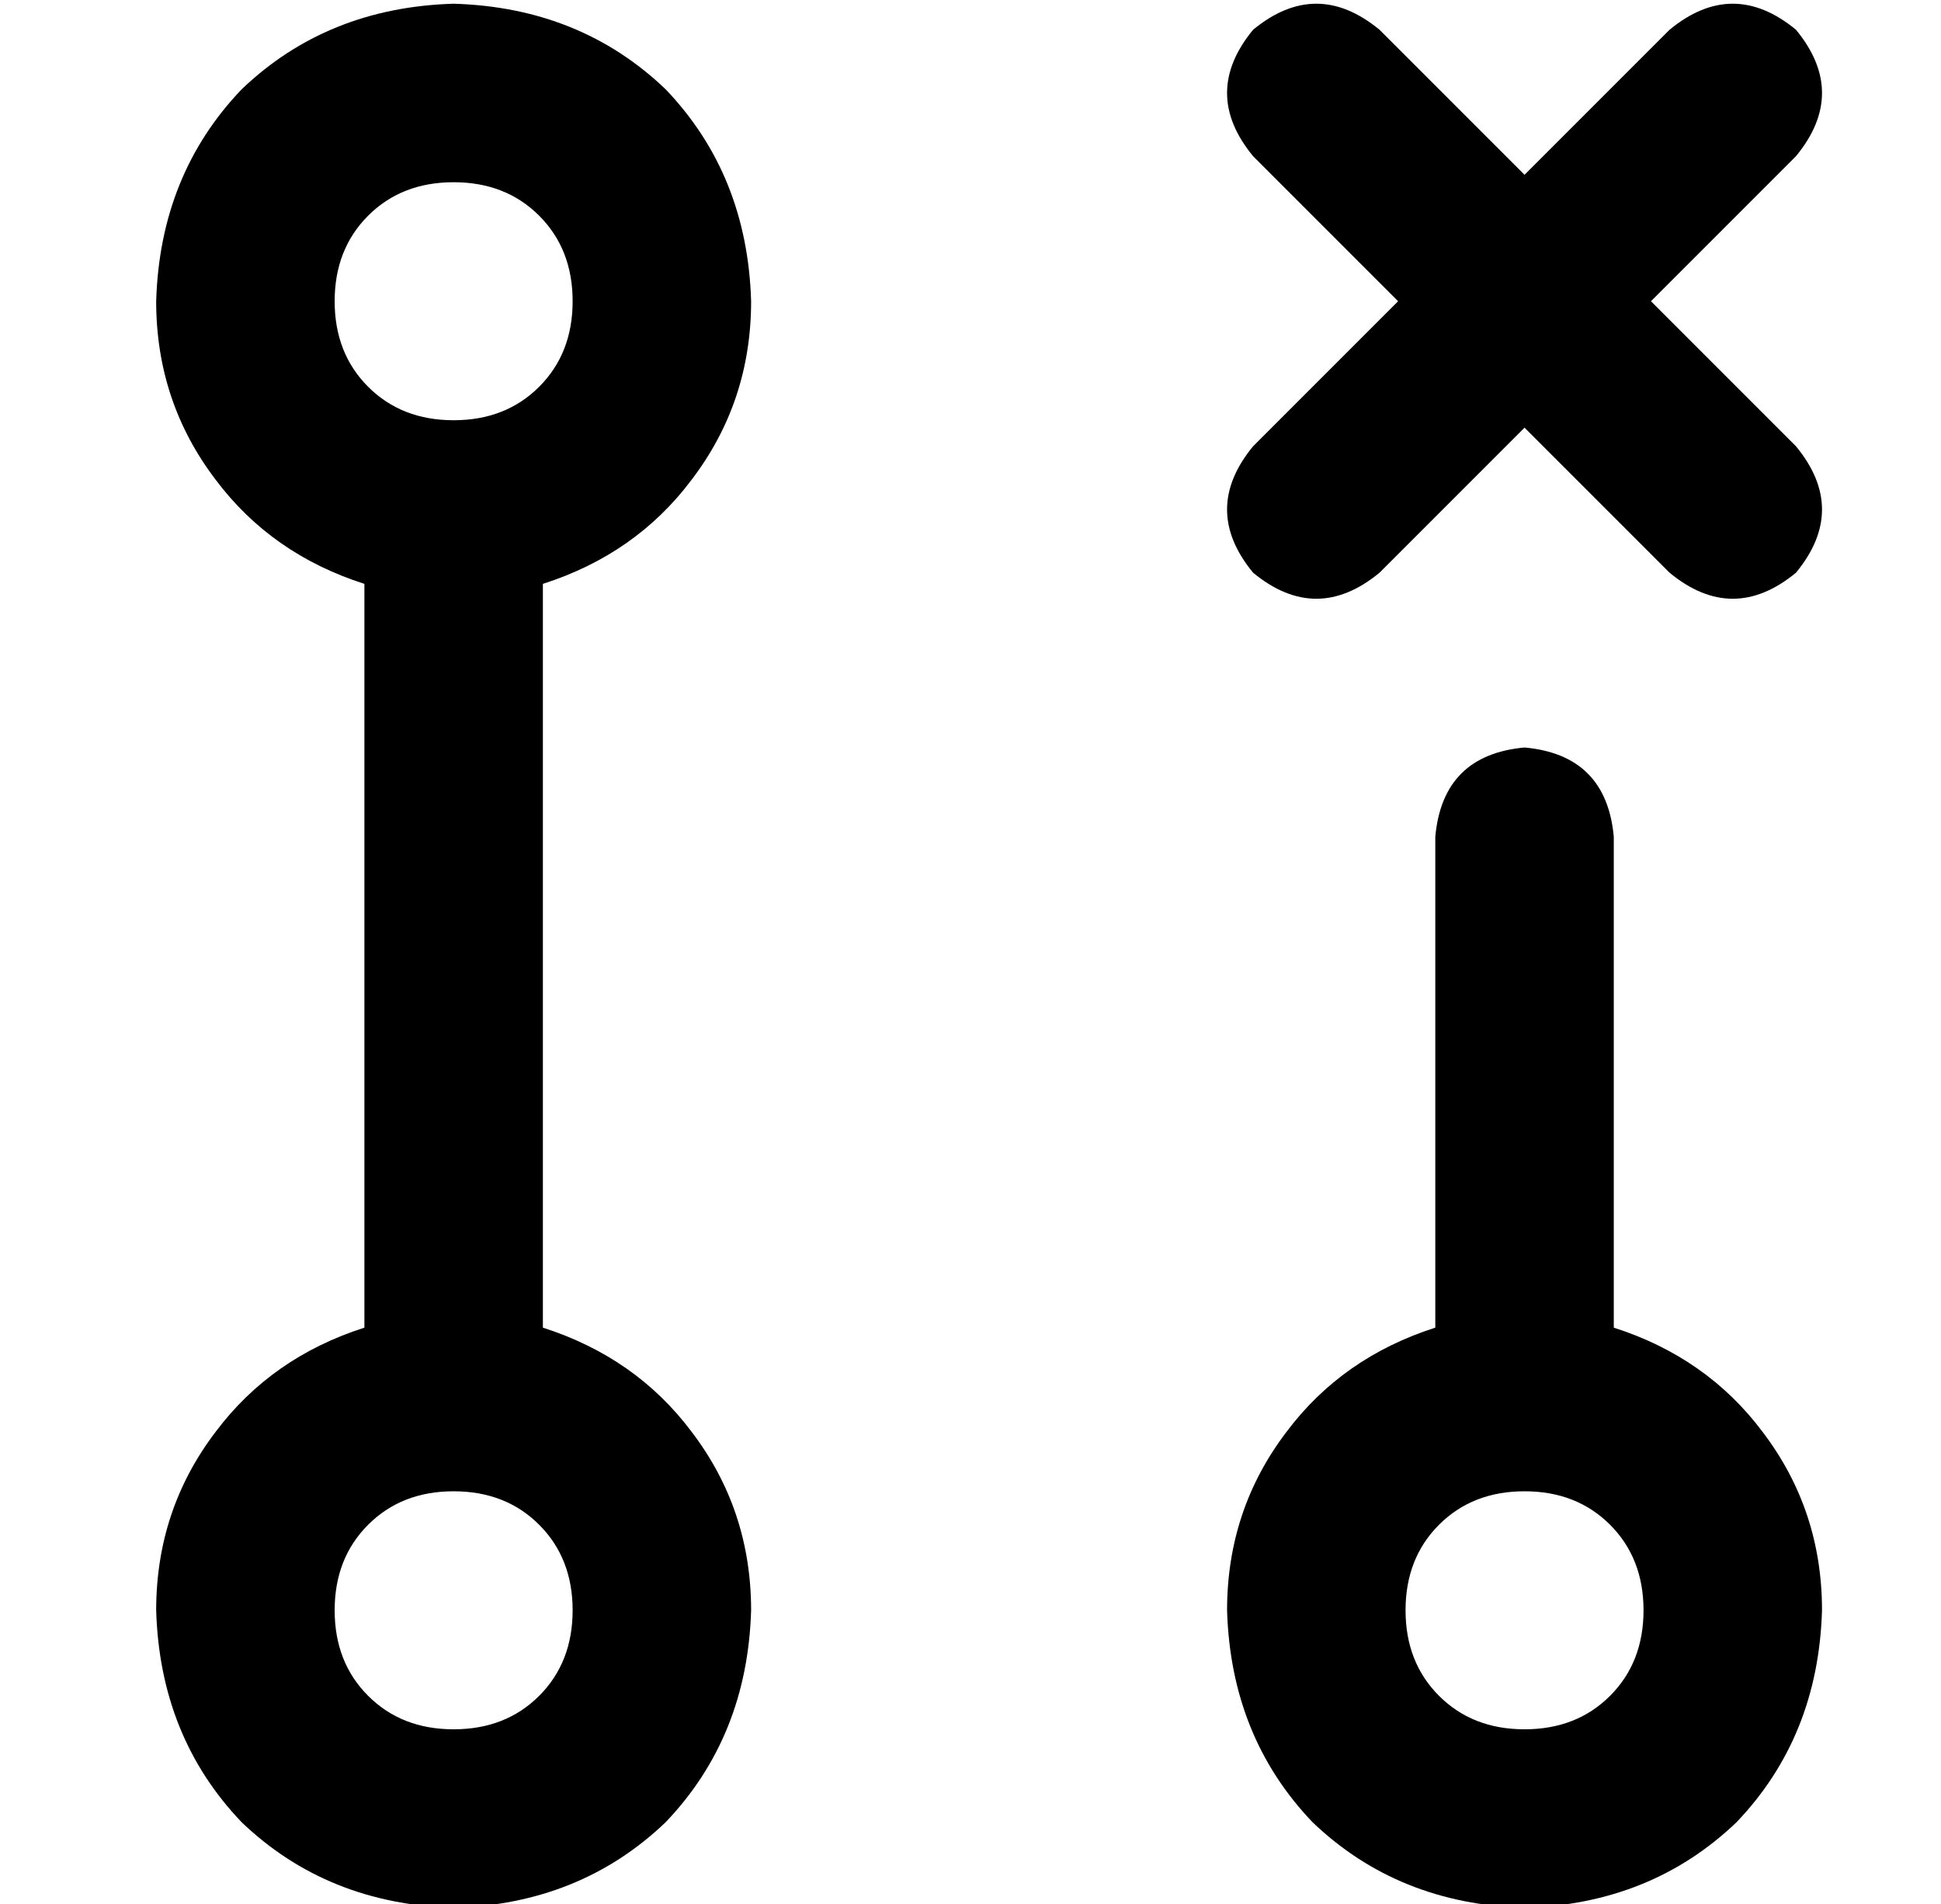 <?xml version="1.0" standalone="no"?>
<!DOCTYPE svg PUBLIC "-//W3C//DTD SVG 1.1//EN" "http://www.w3.org/Graphics/SVG/1.1/DTD/svg11.dtd" >
<svg xmlns="http://www.w3.org/2000/svg" xmlns:xlink="http://www.w3.org/1999/xlink" version="1.1" viewBox="-10 -40 522 512">
   <path fill="currentColor"
d="M144 41q0 -14 -9 -23v0v0q-9 -9 -23 -9t-23 9t-9 23t9 23t23 9t23 -9t9 -23v0zM192 41q0 27 -16 48v0v0q-15 20 -40 28v200v0q25 8 40 28q16 21 16 48q-1 34 -23 57q-23 22 -57 23q-34 -1 -57 -23q-22 -23 -23 -57q0 -27 16 -48q15 -20 40 -28v-200v0q-25 -8 -40 -28
q-16 -21 -16 -48q1 -34 23 -57q23 -22 57 -23q34 1 57 23q22 23 23 57v0zM112 425q14 0 23 -9v0v0q9 -9 9 -23t-9 -23t-23 -9t-23 9t-9 23t9 23t23 9v0zM400 425q14 0 23 -9v0v0q9 -9 9 -23t-9 -23t-23 -9t-23 9t-9 23t9 23t23 9v0zM400 473q-34 -1 -57 -23v0v0
q-22 -23 -23 -57q0 -27 16 -48q15 -20 40 -28v-132v0q2 -22 24 -24q22 2 24 24v132v0q25 8 40 28q16 21 16 48q-1 34 -23 57q-23 22 -57 23v0zM327 -32q17 -14 34 0l39 39v0l39 -39v0q17 -14 34 0q14 17 0 34l-39 39v0l39 39v0q14 17 0 34q-17 14 -34 0l-39 -39v0l-39 39v0
q-17 14 -34 0q-14 -17 0 -34l39 -39v0l-39 -39v0q-14 -17 0 -34v0z" />
</svg>

